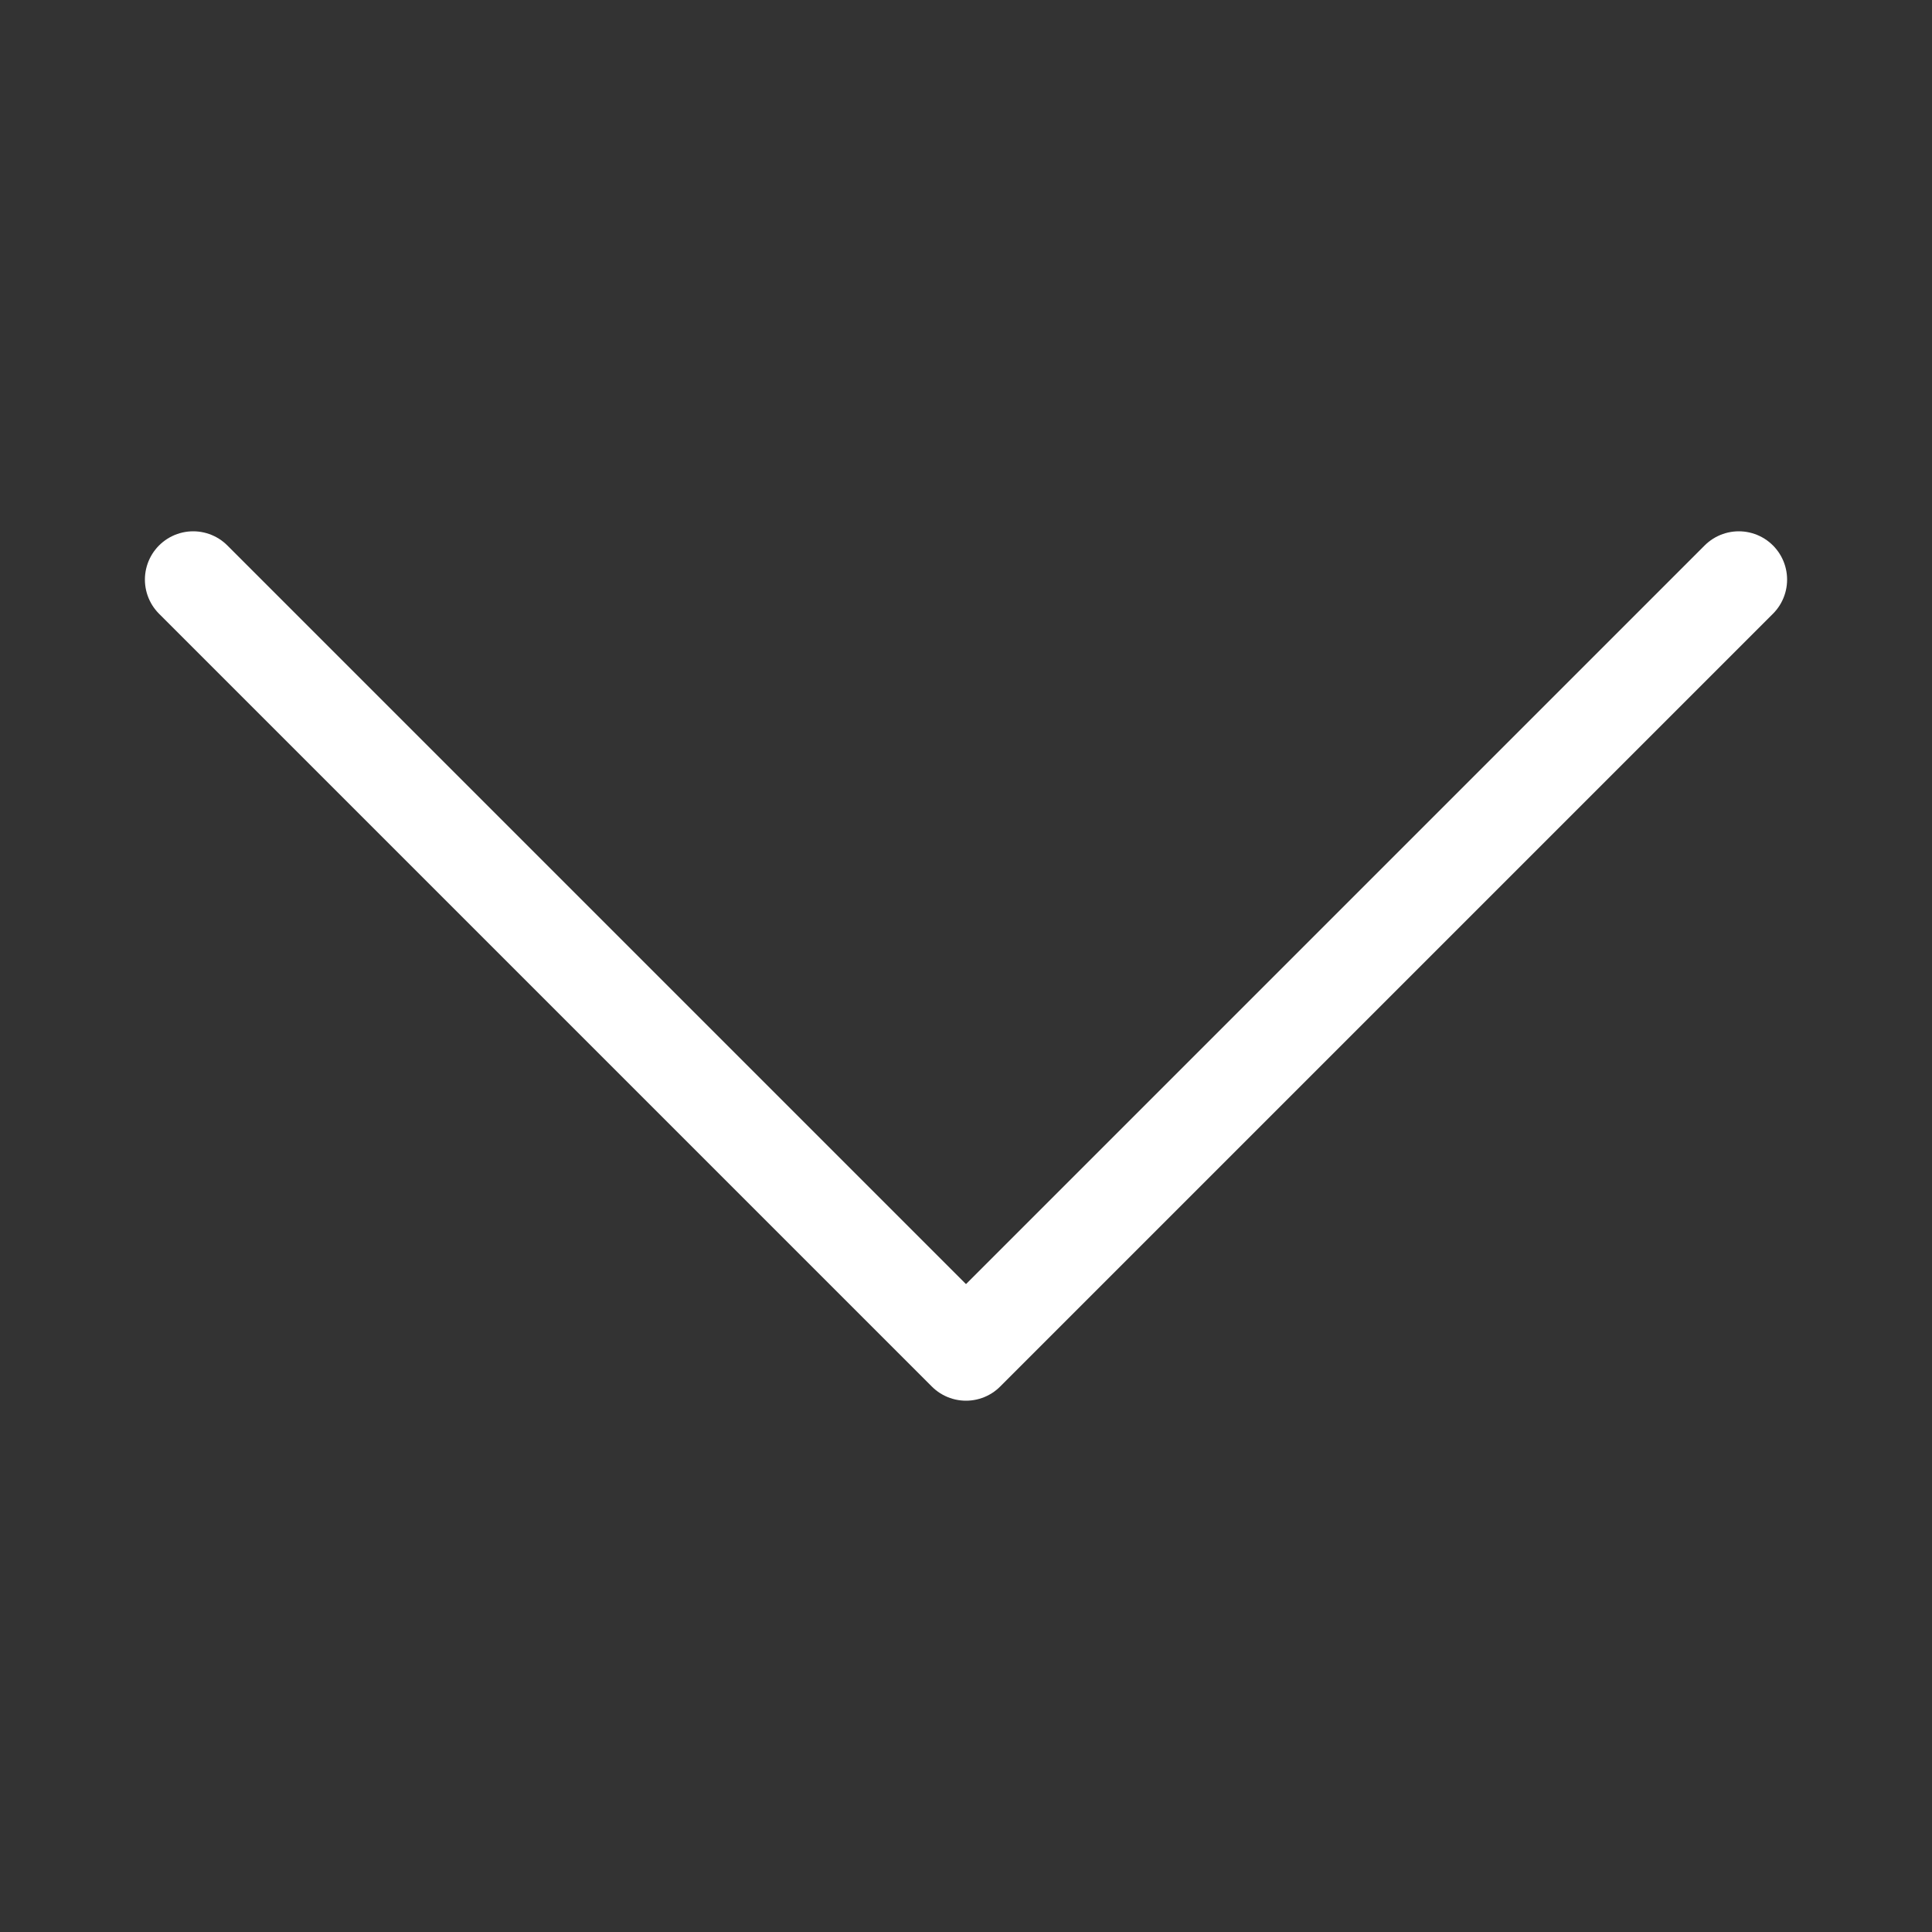 <svg width="100" height="100" viewBox="0 0 100 100" xmlns="http://www.w3.org/2000/svg">
  <rect x="0" y="0" width="100" height="100" fill="#333333" stroke="none"/>
  <!-- First Arrow -->
  <polyline points="10,30 50,70 90,30" fill="none" stroke="white" stroke-width="5" stroke-linecap="round" stroke-linejoin="round">
    <animateTransform attributeName="transform" type="translate" values="0,-10; 0,0; 0,-10" dur="1s" repeatCount="indefinite" begin="0s"/>
  </polyline>




</svg>
